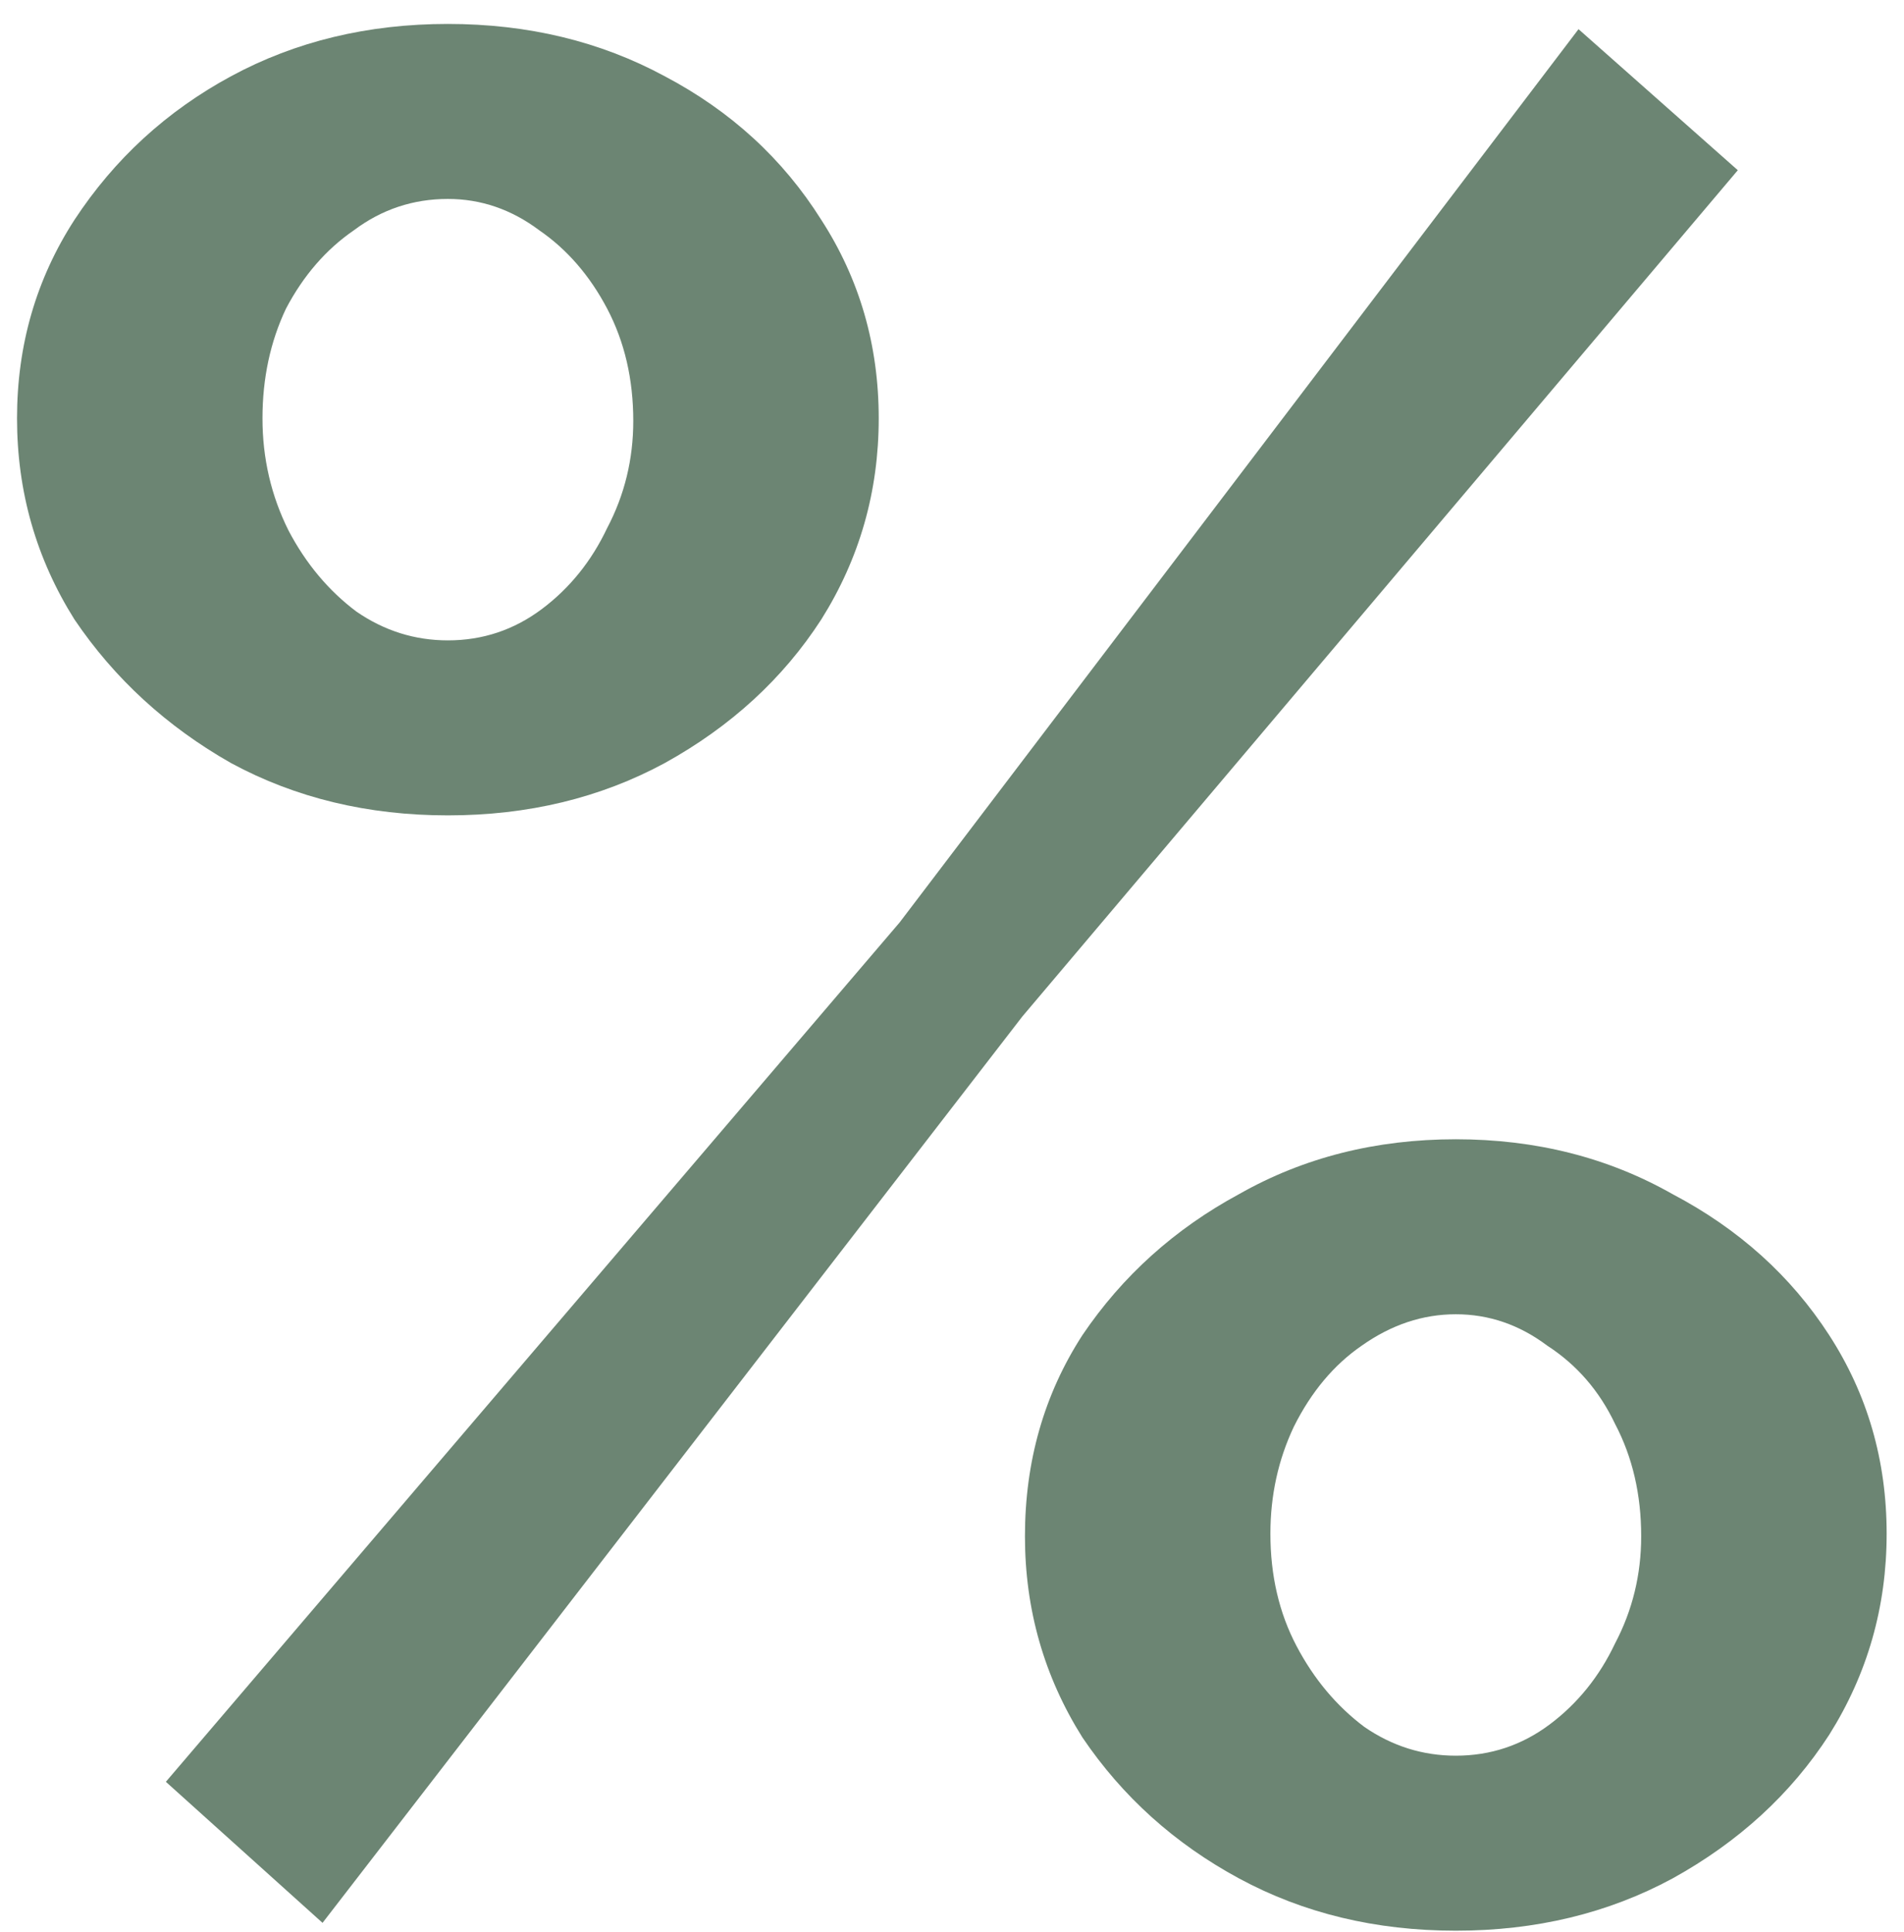 <svg width="70" height="71" viewBox="0 0 70 71" fill="none" xmlns="http://www.w3.org/2000/svg">
<path d="M16.466 29.968C13.522 29.968 10.866 29.328 8.498 28.048C6.13 26.704 4.21 24.944 2.738 22.768C1.33 20.528 0.626 18.064 0.626 15.376C0.626 12.688 1.33 10.256 2.738 8.08C4.21 5.84 6.13 4.08 8.498 2.8C10.866 1.52 13.522 0.88 16.466 0.88C19.41 0.88 22.066 1.52 24.434 2.8C26.866 4.08 28.786 5.84 30.194 8.08C31.602 10.256 32.306 12.688 32.306 15.376C32.306 18.064 31.602 20.528 30.194 22.768C28.786 24.944 26.866 26.704 24.434 28.048C22.066 29.328 19.41 29.968 16.466 29.968ZM16.466 23.536C17.746 23.536 18.898 23.152 19.922 22.384C20.946 21.616 21.746 20.624 22.322 19.408C22.962 18.192 23.282 16.88 23.282 15.472C23.282 13.936 22.962 12.56 22.322 11.344C21.682 10.128 20.85 9.168 19.826 8.464C18.802 7.696 17.682 7.312 16.466 7.312C15.186 7.312 14.034 7.696 13.01 8.464C11.986 9.168 11.154 10.128 10.514 11.344C9.938 12.56 9.65 13.904 9.65 15.376C9.65 16.848 9.97 18.224 10.61 19.504C11.25 20.72 12.082 21.712 13.106 22.48C14.13 23.184 15.25 23.536 16.466 23.536ZM53.522 70.96C50.578 70.96 47.922 70.32 45.554 69.04C43.186 67.76 41.266 66.032 39.794 63.856C38.386 61.616 37.682 59.152 37.682 56.464C37.682 53.712 38.386 51.248 39.794 49.072C41.266 46.896 43.186 45.168 45.554 43.888C47.922 42.544 50.578 41.872 53.522 41.872C56.466 41.872 59.122 42.544 61.49 43.888C63.922 45.168 65.842 46.896 67.25 49.072C68.658 51.248 69.362 53.68 69.362 56.368C69.362 59.056 68.658 61.52 67.25 63.76C65.842 65.936 63.922 67.696 61.49 69.04C59.122 70.32 56.466 70.96 53.522 70.96ZM53.522 64.528C54.802 64.528 55.954 64.144 56.978 63.376C58.002 62.608 58.802 61.616 59.378 60.4C60.018 59.184 60.338 57.872 60.338 56.464C60.338 54.928 60.018 53.552 59.378 52.336C58.802 51.12 57.97 50.16 56.882 49.456C55.858 48.688 54.738 48.304 53.522 48.304C52.306 48.304 51.154 48.688 50.066 49.456C49.042 50.16 48.21 51.152 47.57 52.432C46.994 53.648 46.706 54.96 46.706 56.368C46.706 57.904 47.026 59.28 47.666 60.496C48.306 61.712 49.138 62.704 50.162 63.472C51.186 64.176 52.306 64.528 53.522 64.528ZM6.098 65.488L33.074 33.904L58.034 1.072L63.89 6.256L37.586 37.36L11.858 70.672L6.098 65.488Z" fill="#6C8573"/>
</svg>

